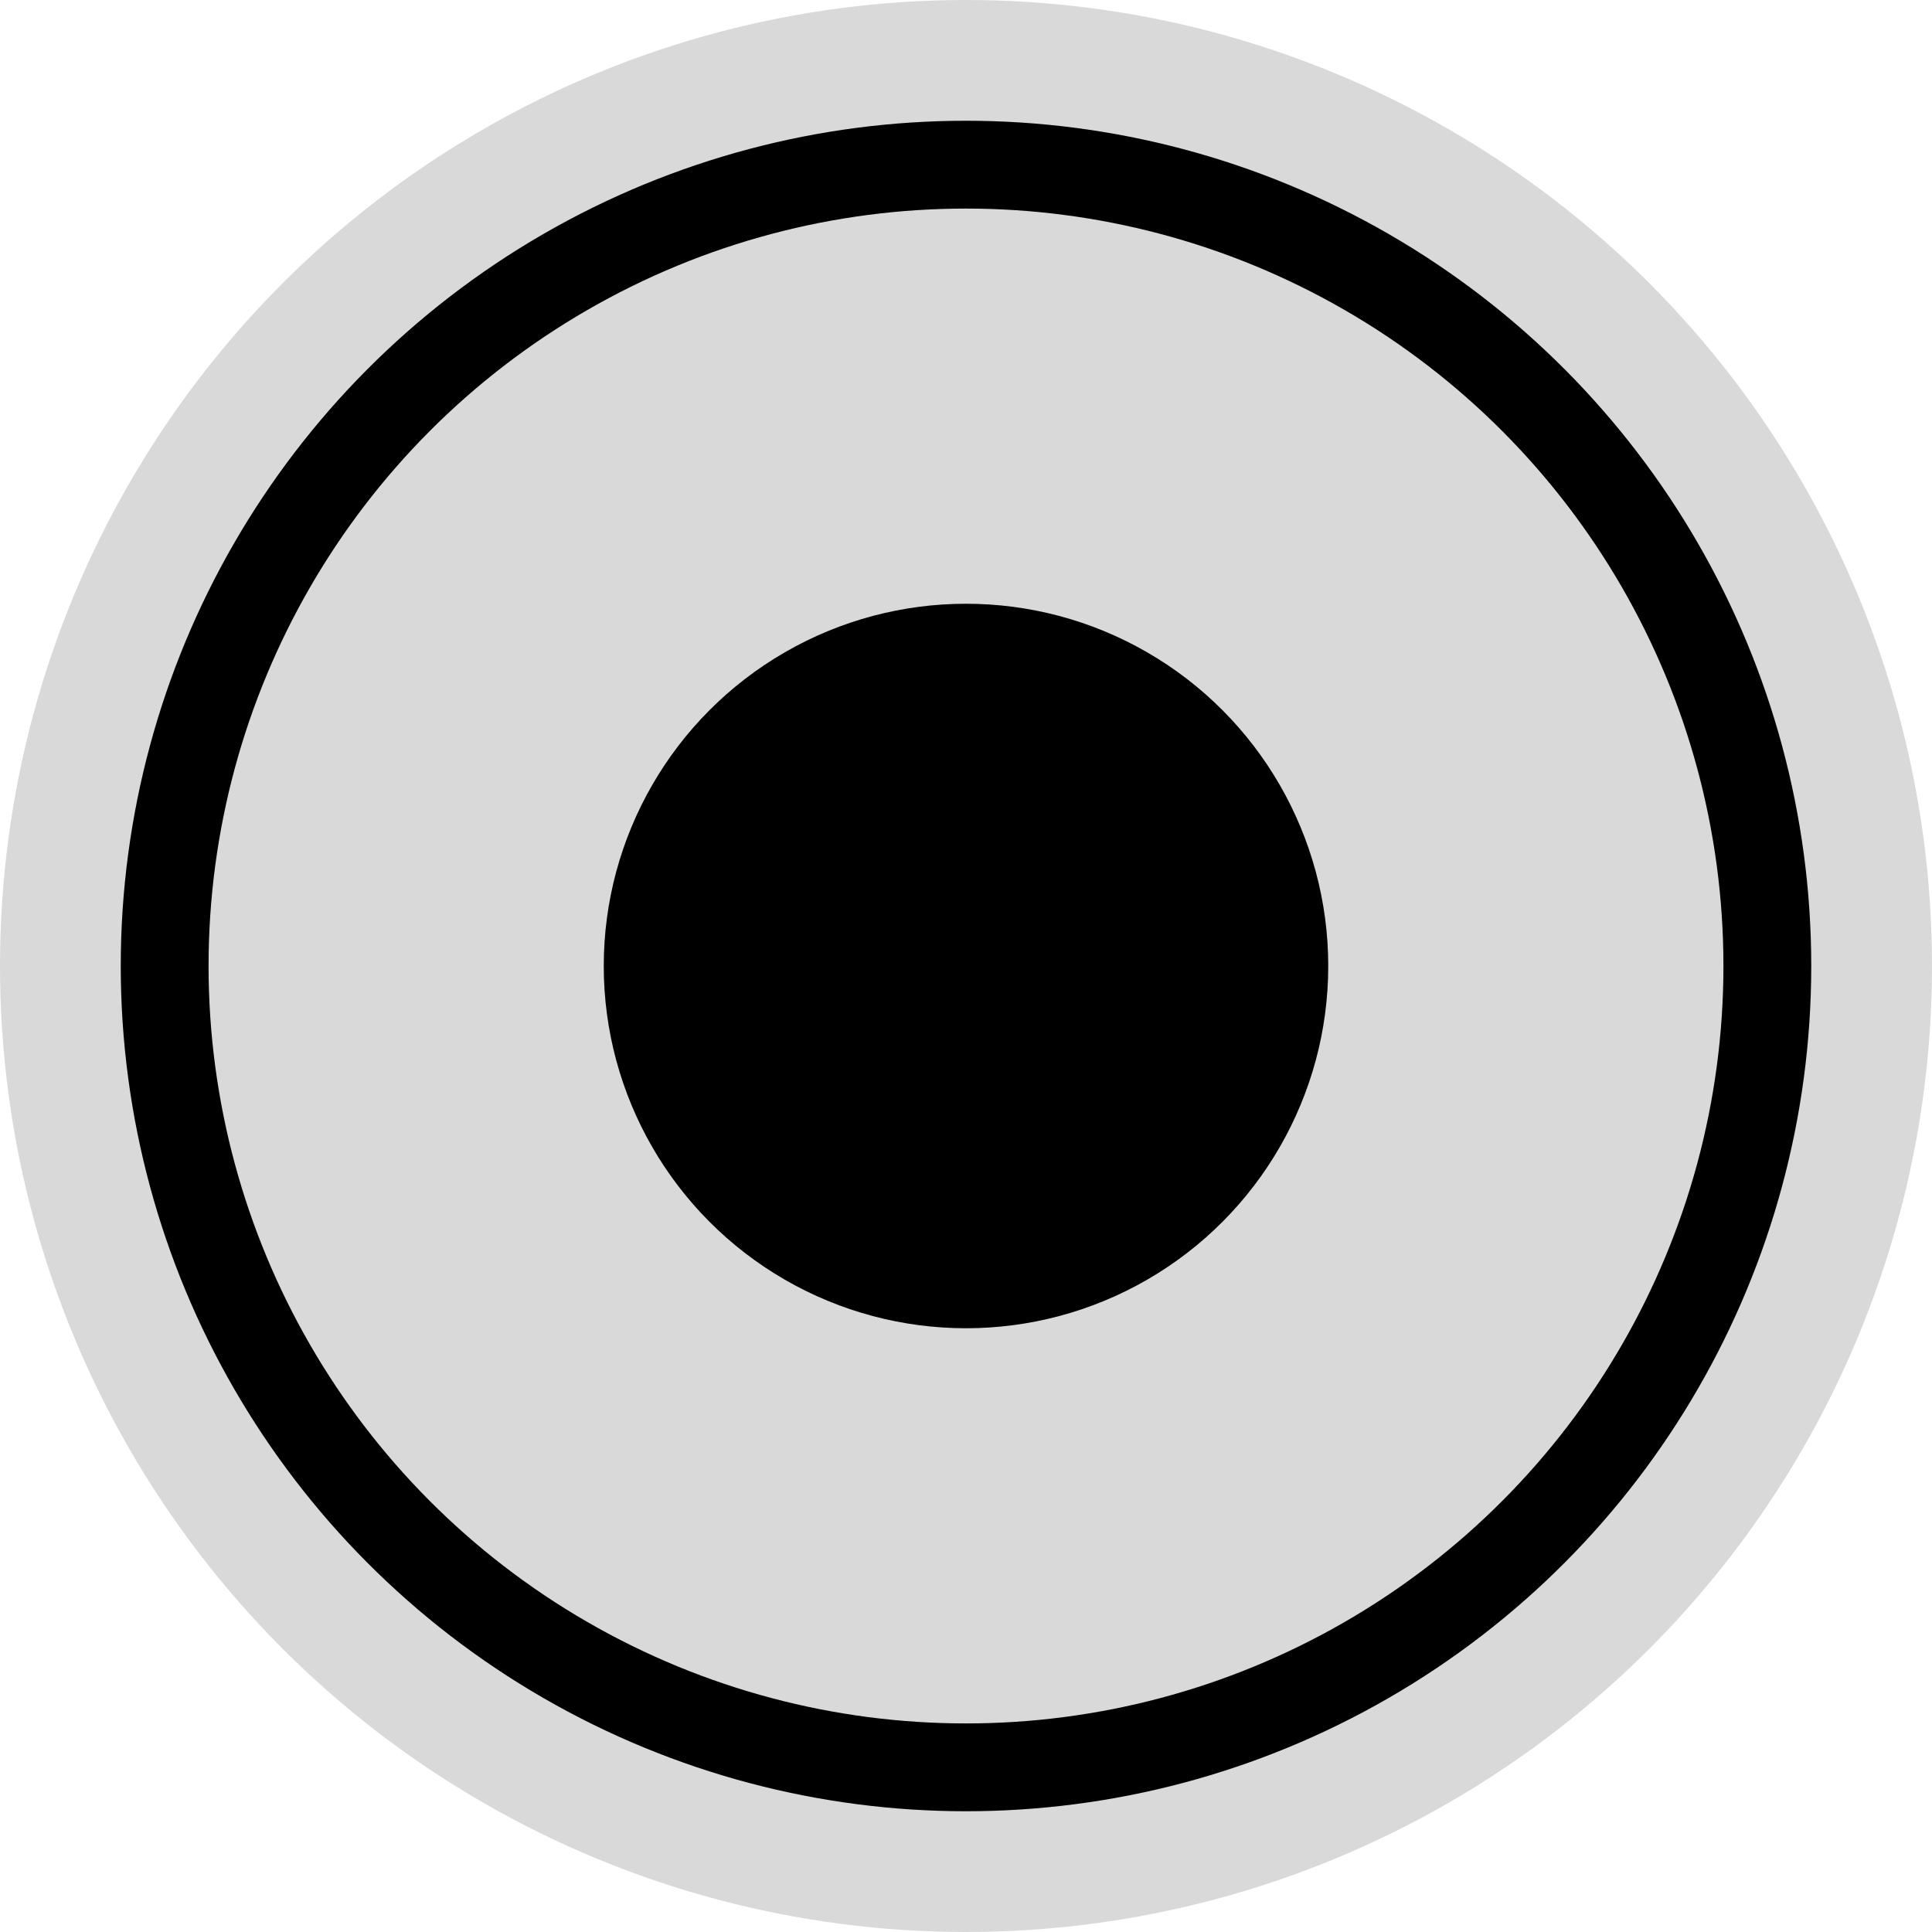 <svg width="22" height="22" viewBox="0 0 22 22" fill="none" xmlns="http://www.w3.org/2000/svg">
<circle cx="11" cy="11" r="11" fill="#D9D9D9"/>
<circle cx="11" cy="11" r="9.125" fill="#D9D9D9" stroke="black"/>
<circle cx="11" cy="11" r="4.125" fill="black"/>
</svg>
